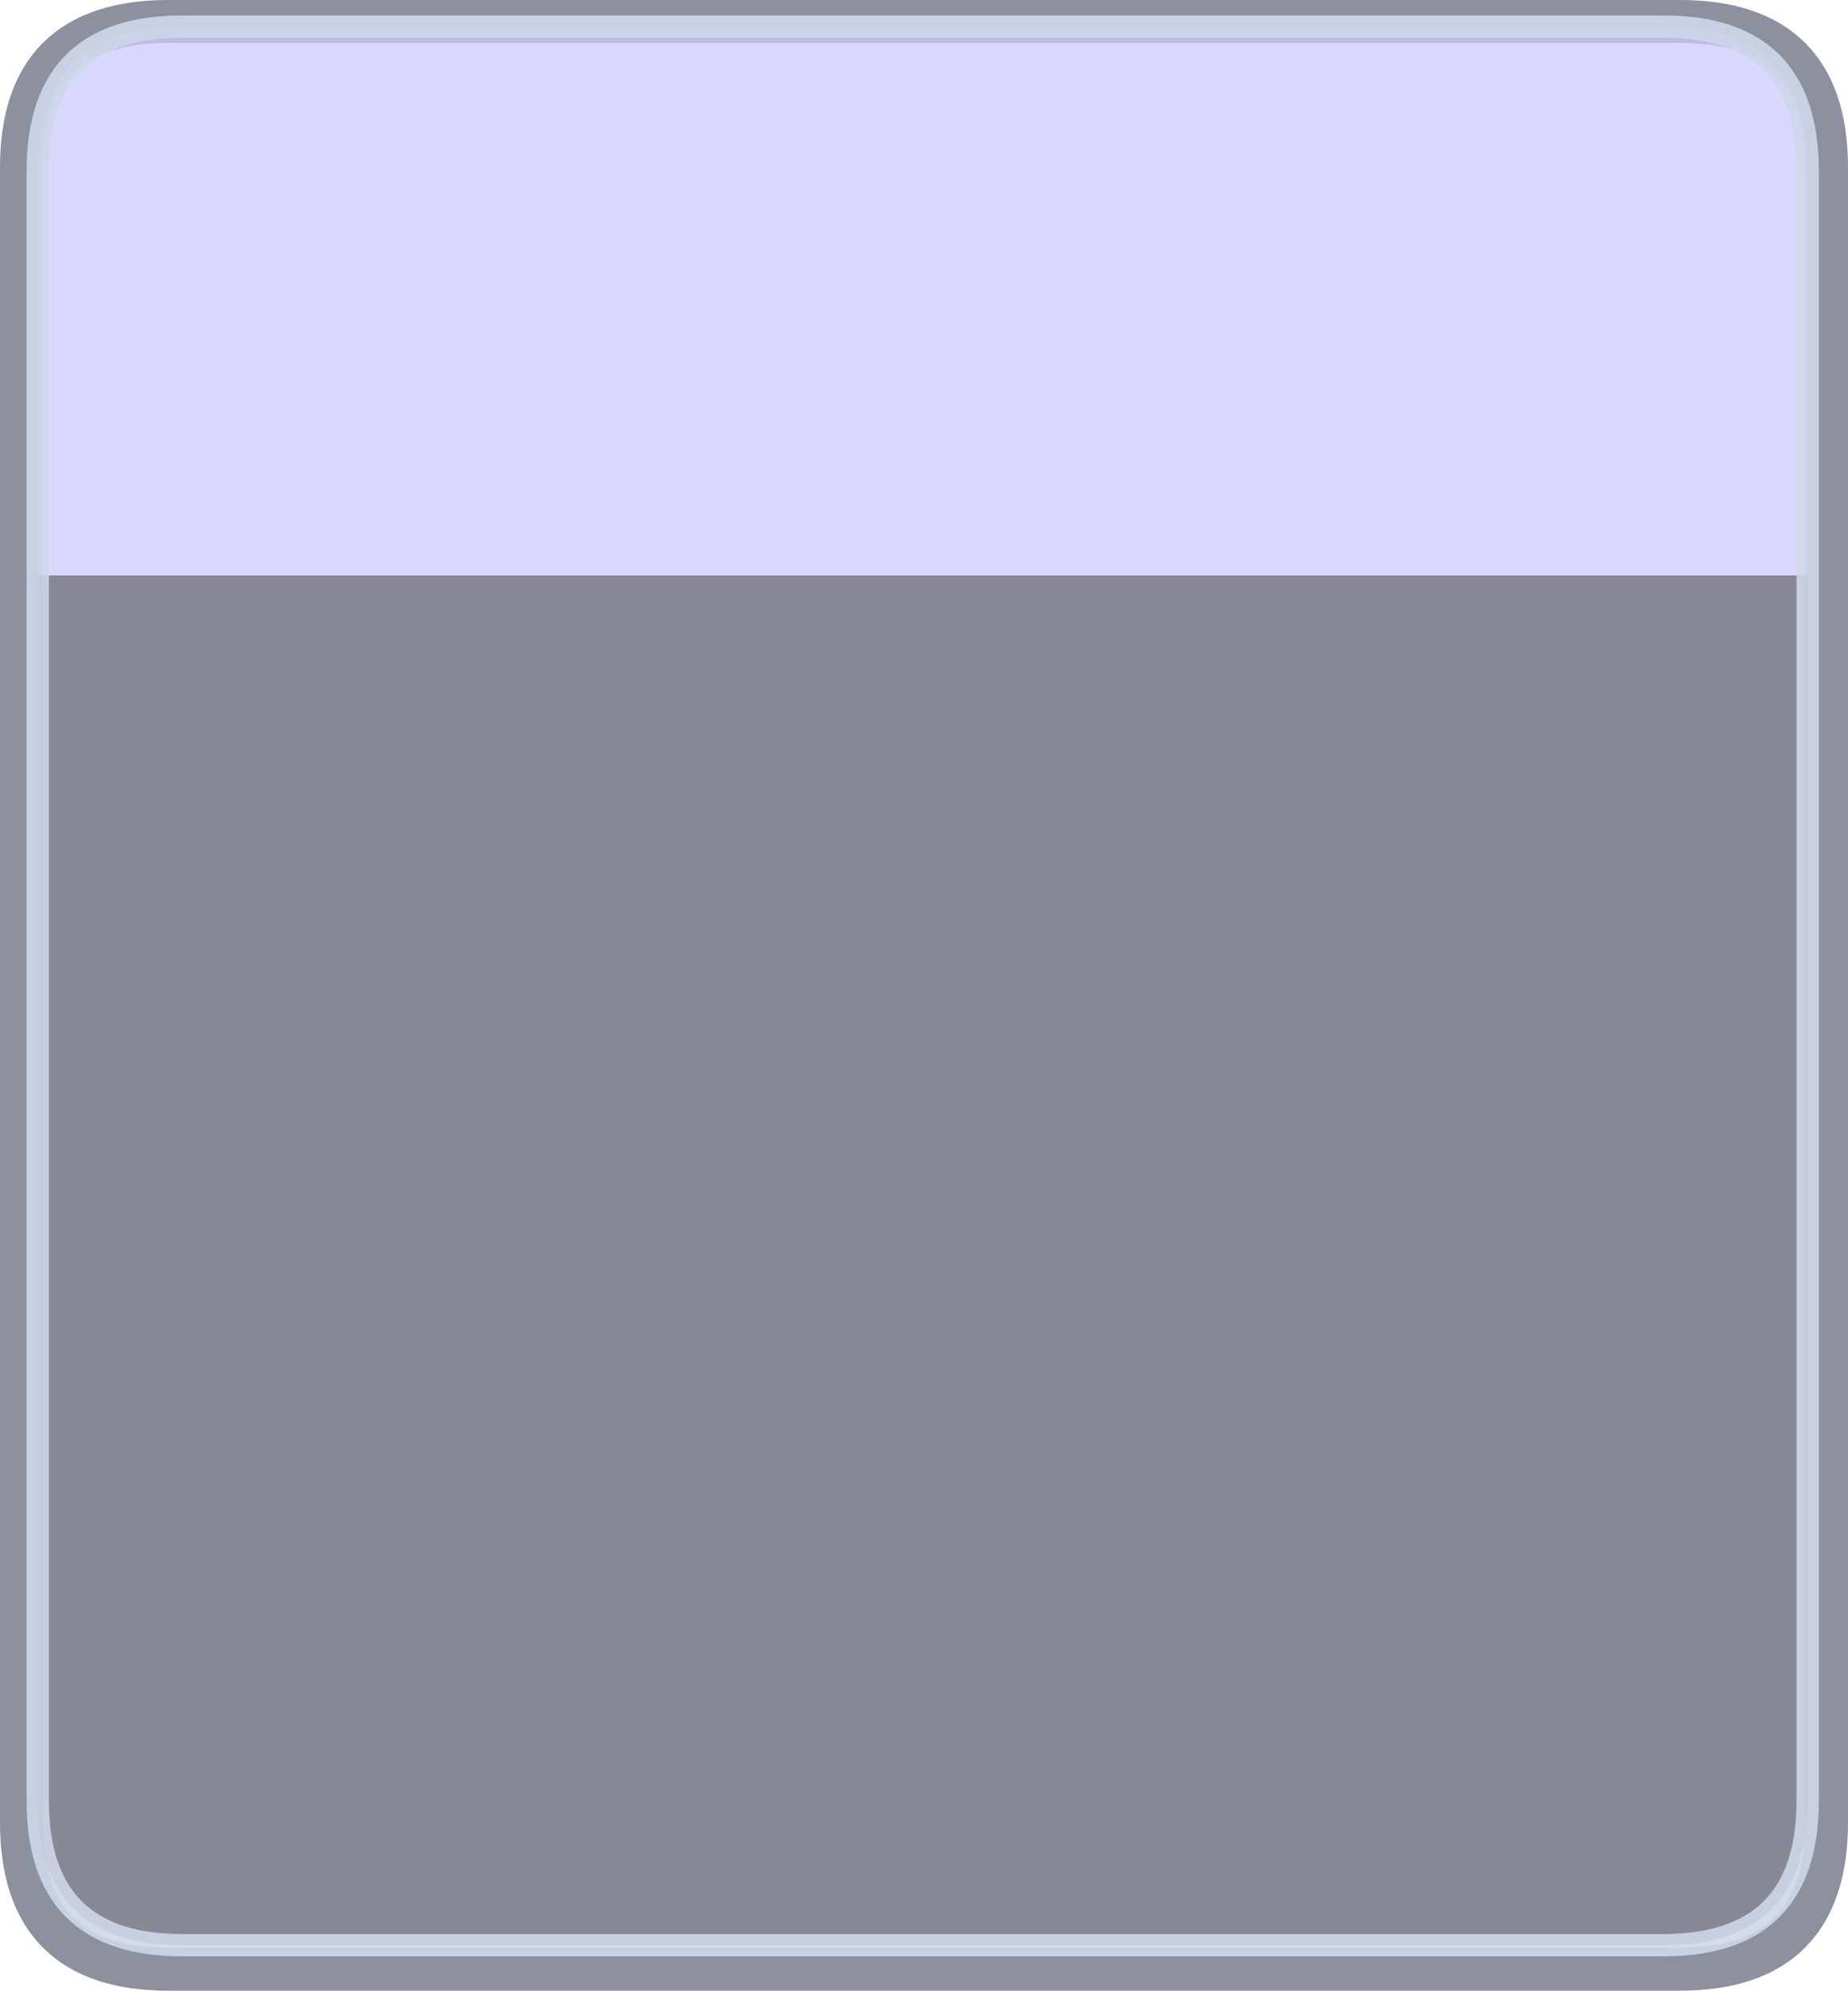 <?xml version="1.0" encoding="UTF-8" standalone="no"?>
<svg xmlns:xlink="http://www.w3.org/1999/xlink" height="115.9px" width="107.65px" xmlns="http://www.w3.org/2000/svg">
  <g transform="matrix(1.0, 0.0, 0.0, 1.0, 53.25, 57.4)">
    <path d="M-43.45 -56.15 L44.6 -56.15 Q53.15 -56.15 53.15 -47.65 L53.15 48.7 Q53.15 57.25 44.6 57.25 L-43.45 57.25 Q-52.0 57.25 -52.0 48.7 L-52.0 -47.65 Q-52.0 -56.15 -43.45 -56.15 Z" fill="none" stroke="#18203f" stroke-linecap="round" stroke-linejoin="round" stroke-opacity="0.498" stroke-width="2.5"/>
    <path d="M-51.05 -23.9 L-51.05 -47.45 Q-51.05 -55.85 -42.65 -55.85 L43.65 -55.85 Q52.05 -55.85 52.05 -47.45 L52.05 -23.9 -51.05 -23.9" fill="#cfcbff" fill-opacity="0.749" fill-rule="evenodd" stroke="none"/>
    <path d="M52.05 -23.9 L52.05 47.45 Q52.05 55.85 43.65 55.85 L-42.65 55.85 Q-51.05 55.85 -51.05 47.45 L-51.05 -23.9 52.05 -23.9" fill="#20213a" fill-opacity="0.529" fill-rule="evenodd" stroke="none"/>
    <path d="M-51.05 -23.9 L-51.05 -47.45 Q-51.05 -55.85 -42.65 -55.85 L43.65 -55.85 Q52.05 -55.85 52.05 -47.45 L52.05 -23.9 52.05 47.45 Q52.05 55.85 43.65 55.85 L-42.65 55.85 Q-51.05 55.85 -51.05 47.45 L-51.05 -23.9 Z" fill="none" stroke="#cfd7e9" stroke-linecap="round" stroke-linejoin="round" stroke-opacity="0.898" stroke-width="1.3"/>
  </g>
</svg>
